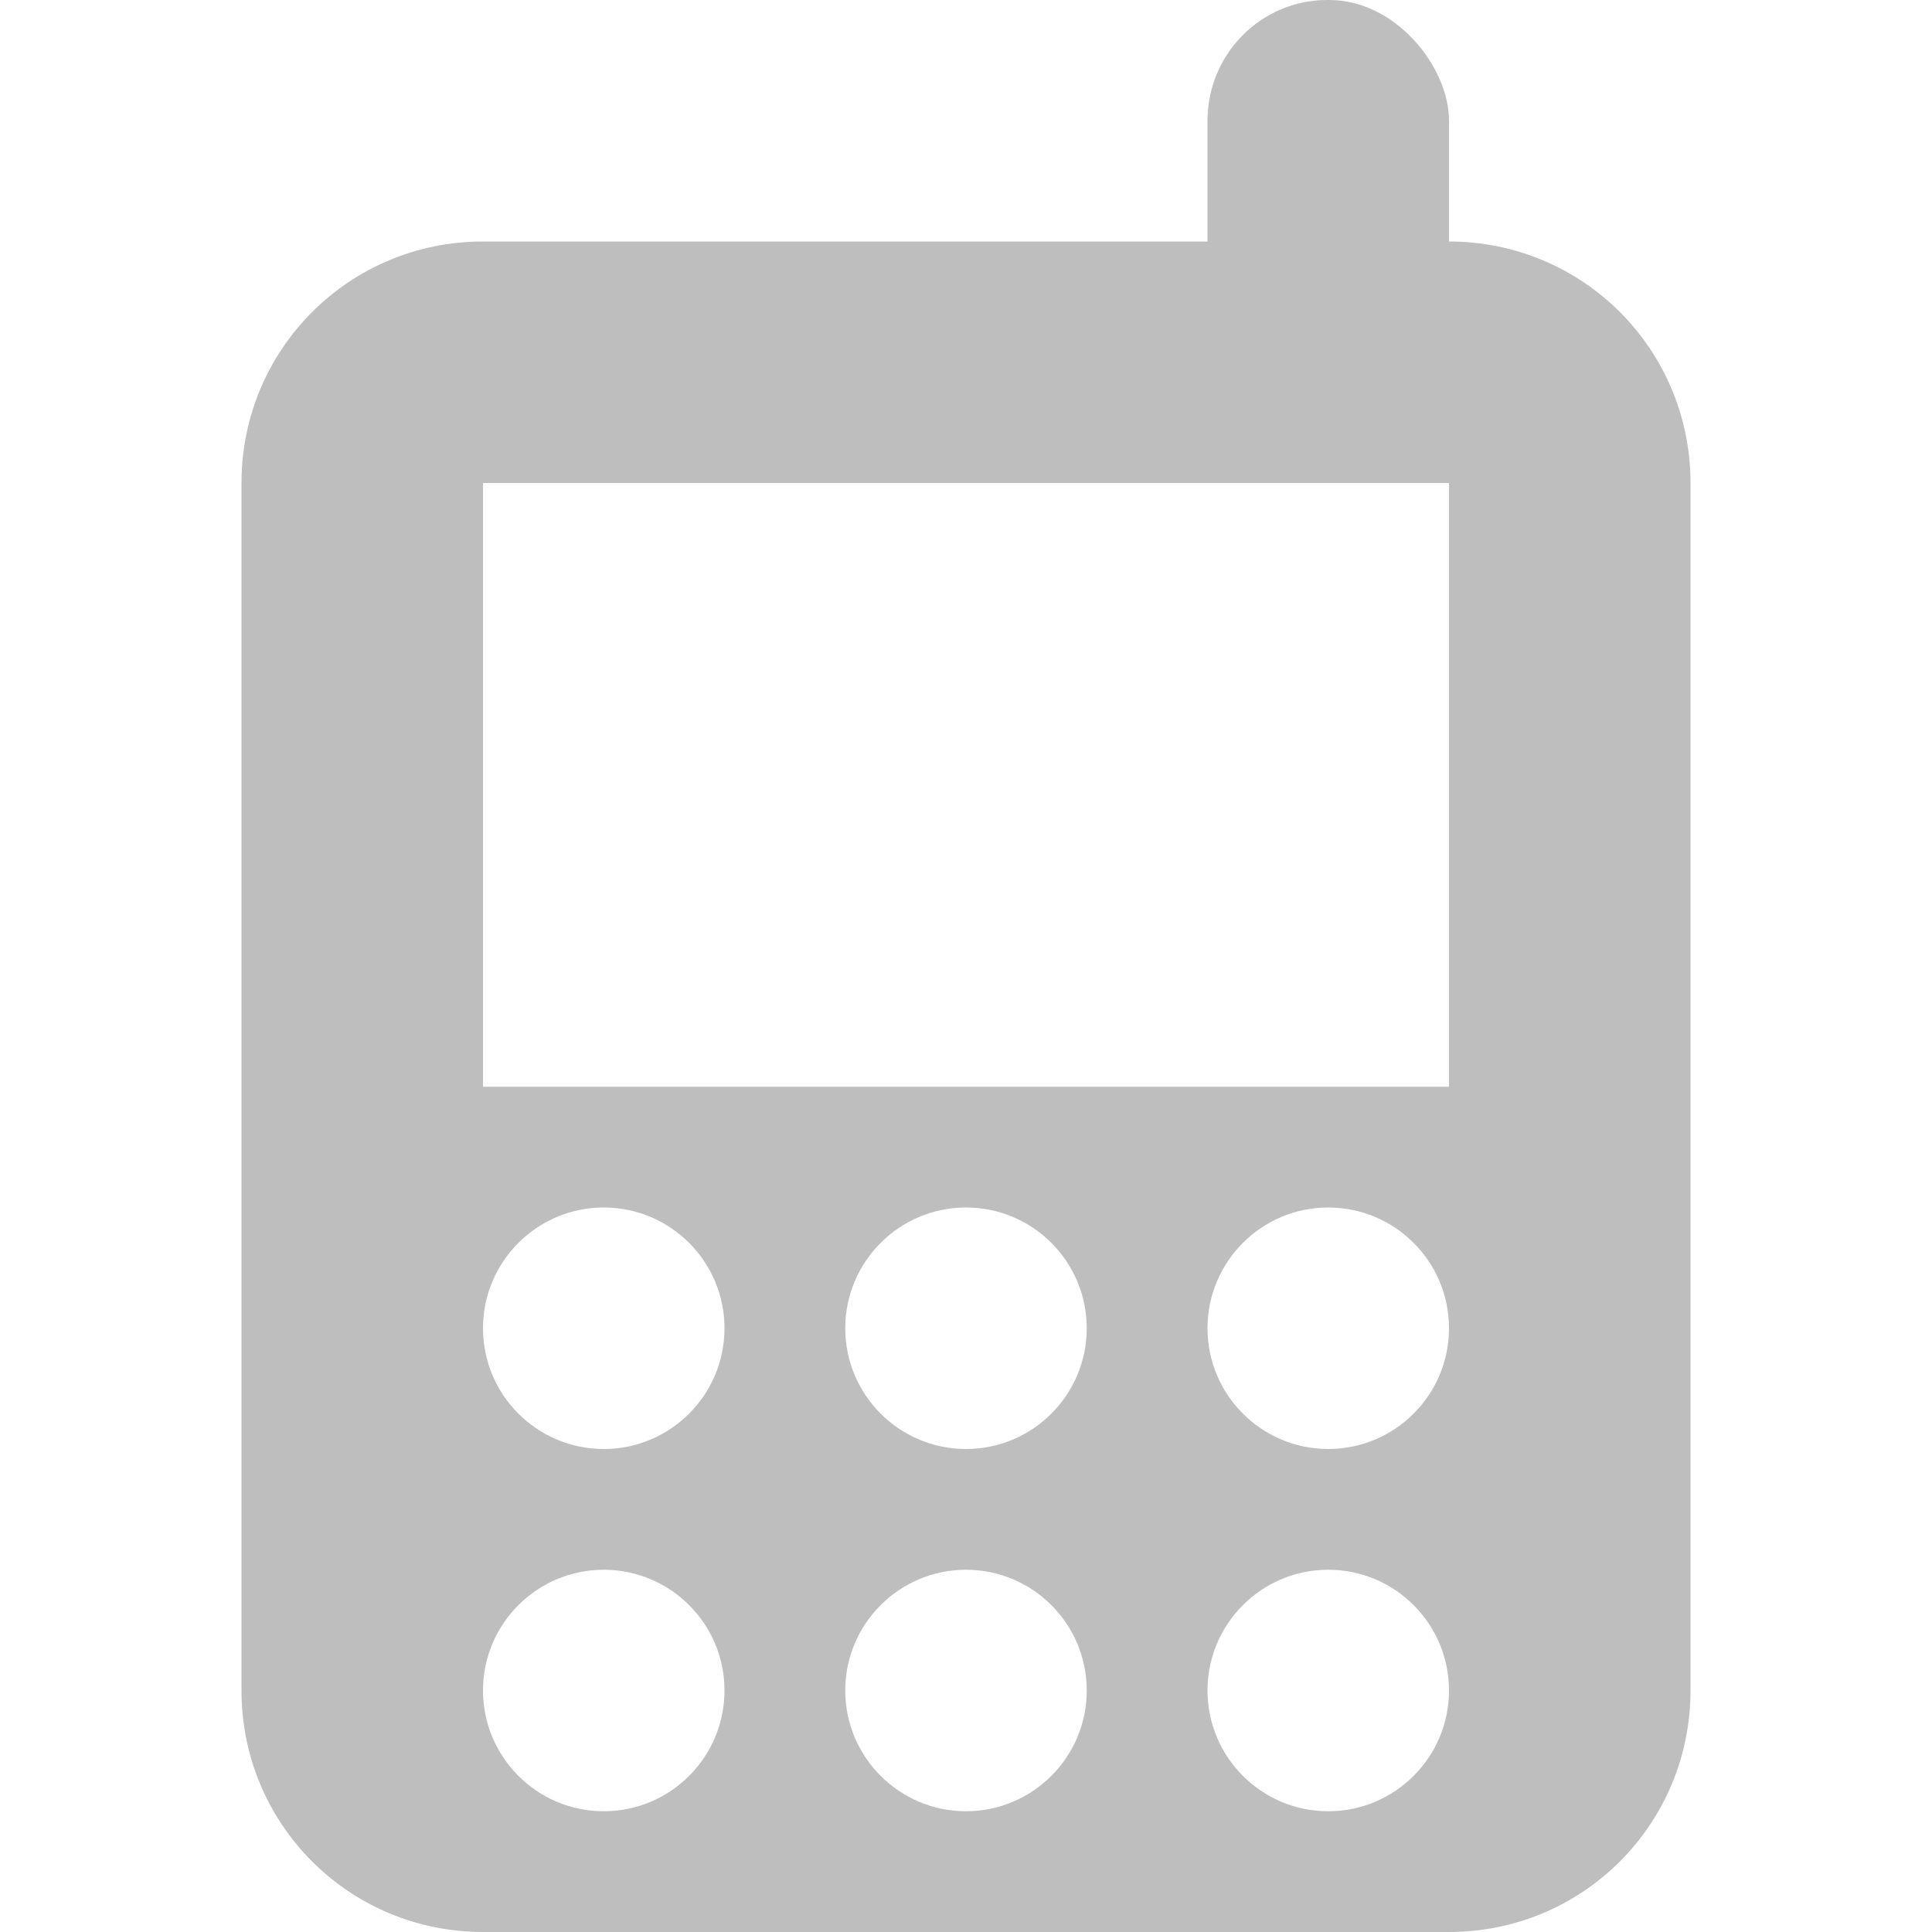 <?xml version="1.0" encoding="UTF-8" standalone="no"?>
<svg
   xmlns:dc="http://purl.org/dc/elements/1.1/"
   xmlns:cc="http://creativecommons.org/ns#"
   xmlns:rdf="http://www.w3.org/1999/02/22-rdf-syntax-ns#"
   xmlns:svg="http://www.w3.org/2000/svg"
   xmlns="http://www.w3.org/2000/svg"
   xmlns:sodipodi="http://sodipodi.sourceforge.net/DTD/sodipodi-0.dtd"
   xmlns:inkscape="http://www.inkscape.org/namespaces/inkscape"
   enable-background="new 0 0 32 32"
   height="16"
   id="Layer_1"
   version="1.1"
   viewBox="0 0 16 16"
   width="16"
   xml:space="preserve"
   inkscape:version="0.48.5 r10040"
   sodipodi:docname="telefon.svg"><defs
     id="defs10" /><sodipodi:namedview
     pagecolor="#ffffff"
     bordercolor="#666666"
     borderopacity="1"
     objecttolerance="10"
     gridtolerance="10"
     guidetolerance="10"
     inkscape:pageopacity="0"
     inkscape:pageshadow="2"
     inkscape:window-width="1920"
     inkscape:window-height="1052"
     id="namedview8"
     showgrid="true"
     inkscape:zoom="55.77837"
     inkscape:cx="1.3750078"
     inkscape:cy="7.3101625"
     inkscape:window-x="0"
     inkscape:window-y="28"
     inkscape:window-maximized="1"
     inkscape:current-layer="Layer_1"><inkscape:grid
       type="xygrid"
       id="grid2991"
       empspacing="5"
       visible="true"
       enabled="true"
       snapvisiblegridlinesonly="true" /></sodipodi:namedview><path
     style="fill:#bebebe;fill-opacity:1;stroke:none"
     d="M 4 2 C 2.892 2 2 2.892 2 4 L 2 14 C 2 15.108 2.892 16 4 16 L 12 16 C 13.108 16 14 15.108 14 14 L 14 4 C 14 2.892 13.108 2 12 2 L 4 2 z M 4 4 L 12 4 L 12 9 L 4 9 L 4 4 z M 5 10 C 5.552 10 6 10.448 6 11 C 6 11.552 5.552 12 5 12 C 4.448 12 4 11.552 4 11 C 4 10.448 4.448 10 5 10 z M 8 10 C 8.552 10 9 10.448 9 11 C 9 11.552 8.552 12 8 12 C 7.448 12 7 11.552 7 11 C 7 10.448 7.448 10 8 10 z M 11 10 C 11.552 10 12 10.448 12 11 C 12 11.552 11.552 12 11 12 C 10.448 12 10 11.552 10 11 C 10 10.448 10.448 10 11 10 z M 5 13 C 5.552 13 6 13.448 6 14 C 6 14.552 5.552 15 5 15 C 4.448 15 4 14.552 4 14 C 4 13.448 4.448 13 5 13 z M 8 13 C 8.552 13 9 13.448 9 14 C 9 14.552 8.552 15 8 15 C 7.448 15 7 14.552 7 14 C 7 13.448 7.448 13 8 13 z M 11 13 C 11.552 13 12 13.448 12 14 C 12 14.552 11.552 15 11 15 C 10.448 15 10 14.552 10 14 C 10 13.448 10.448 13 11 13 z "
     id="rect3012" /><rect
     style="fill:#bebebe;fill-opacity:1;stroke:none"
     id="rect3782"
     width="2"
     height="4"
     x="10"
     y="0"
     rx="0.991"
     ry="1" /></svg>